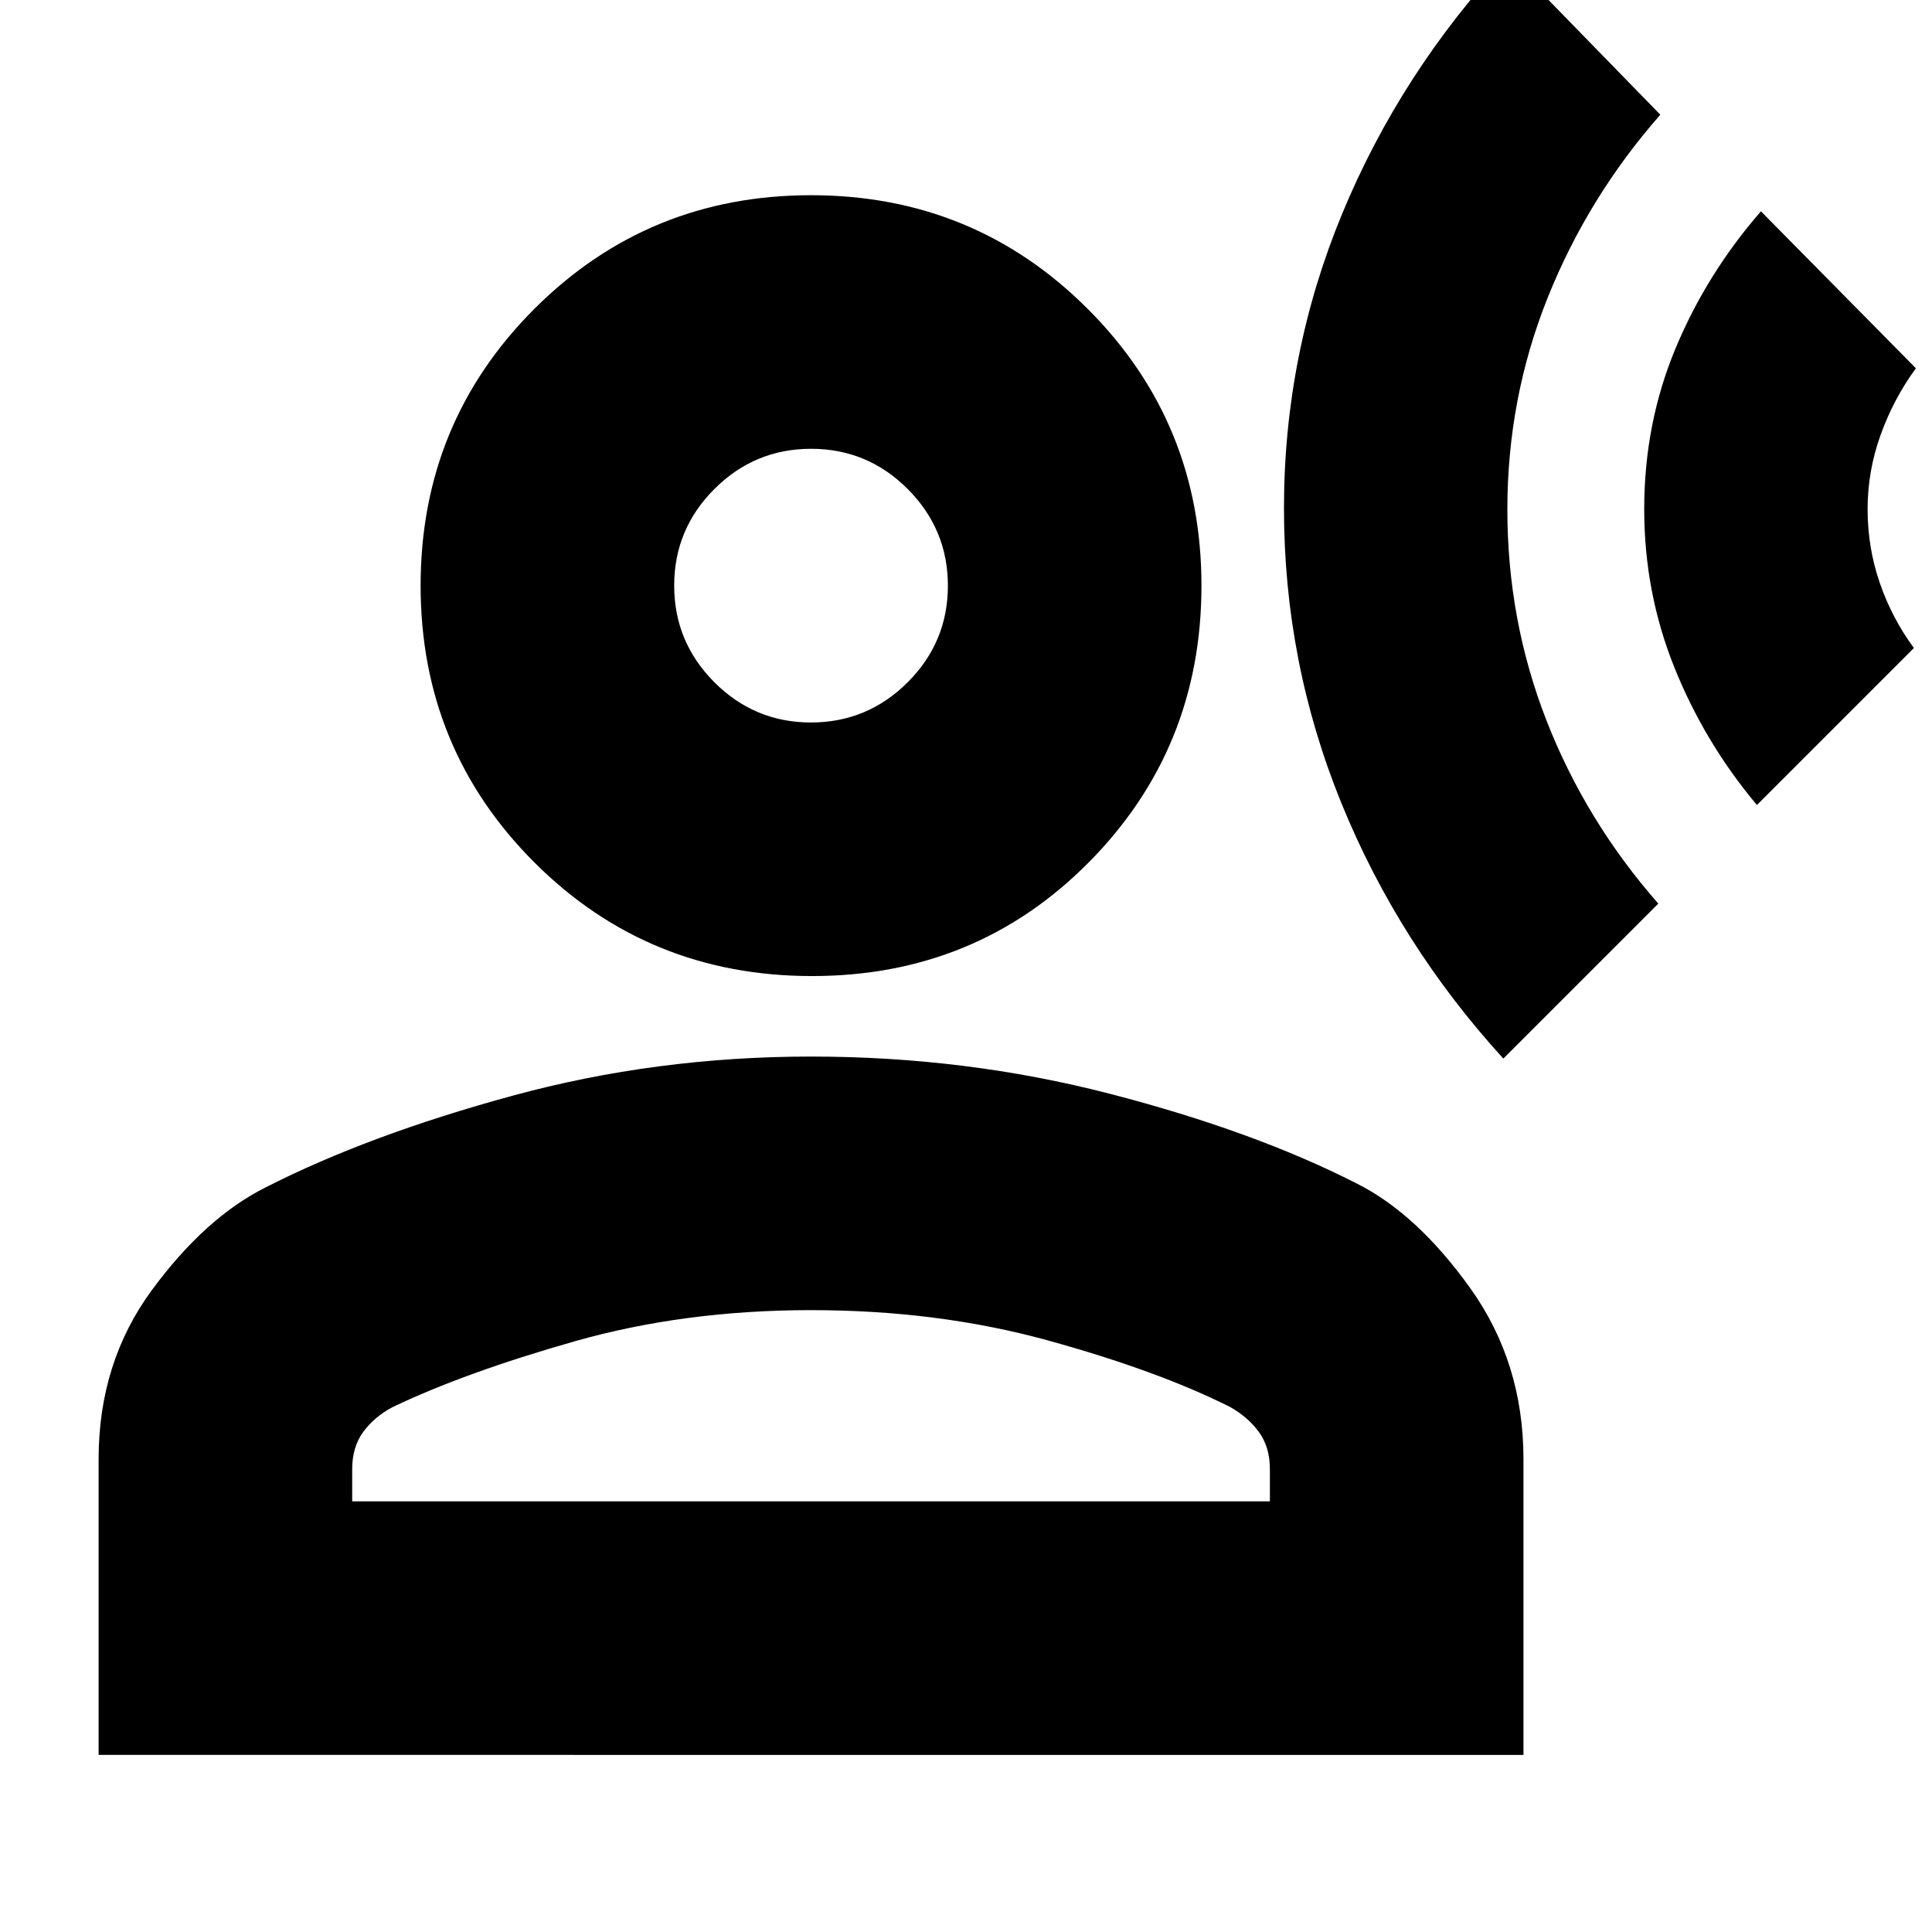 <svg xmlns="http://www.w3.org/2000/svg" height="24" viewBox="0 -960 960 960" width="24"><path d="m747-434 77-77q-36-41-55.5-90.84t-19.5-105Q749-762 769-812t56-91l-76-78q-53 57-82 127t-29 146.5q0 76.5 28.5 146.5T747-434Zm126-126 78-78q-11-15-17-32.5t-6-36.5q0-19 6.5-37t17.5-33l-77-78q-27 31-42.5 68.27Q817-749.45 817-707q0 41.36 15 78.68Q847-591 873-560Zm-469.5 85q-81.5 0-138-56.5T209-669q0-81 56.5-137.5T403-863q81 0 137.5 56.5T597-669q0 81-56 137.5T403.5-475ZM49-88v-147q0-48 26.5-84t56.5-51q51-26 122.5-45.5T403-435q77 0 148.5 18.5T674-372q30 15 56.5 52t26.5 85v147H49Zm126-126h456v-16q0-11-5.5-18.5T611-261q-36-18-90.5-33T403-309q-63 0-117.5 15.5T195-260.78q-9 4.78-14.5 12.28Q175-241 175-230v16Zm227.96-387Q431-601 451-620.96q20-19.97 20-48Q471-697 451.04-717q-19.97-20-48-20Q375-737 355-717.04q-20 19.97-20 48Q335-641 354.96-621q19.97 20 48 20Zm.04-68Zm0 455Z"/></svg>